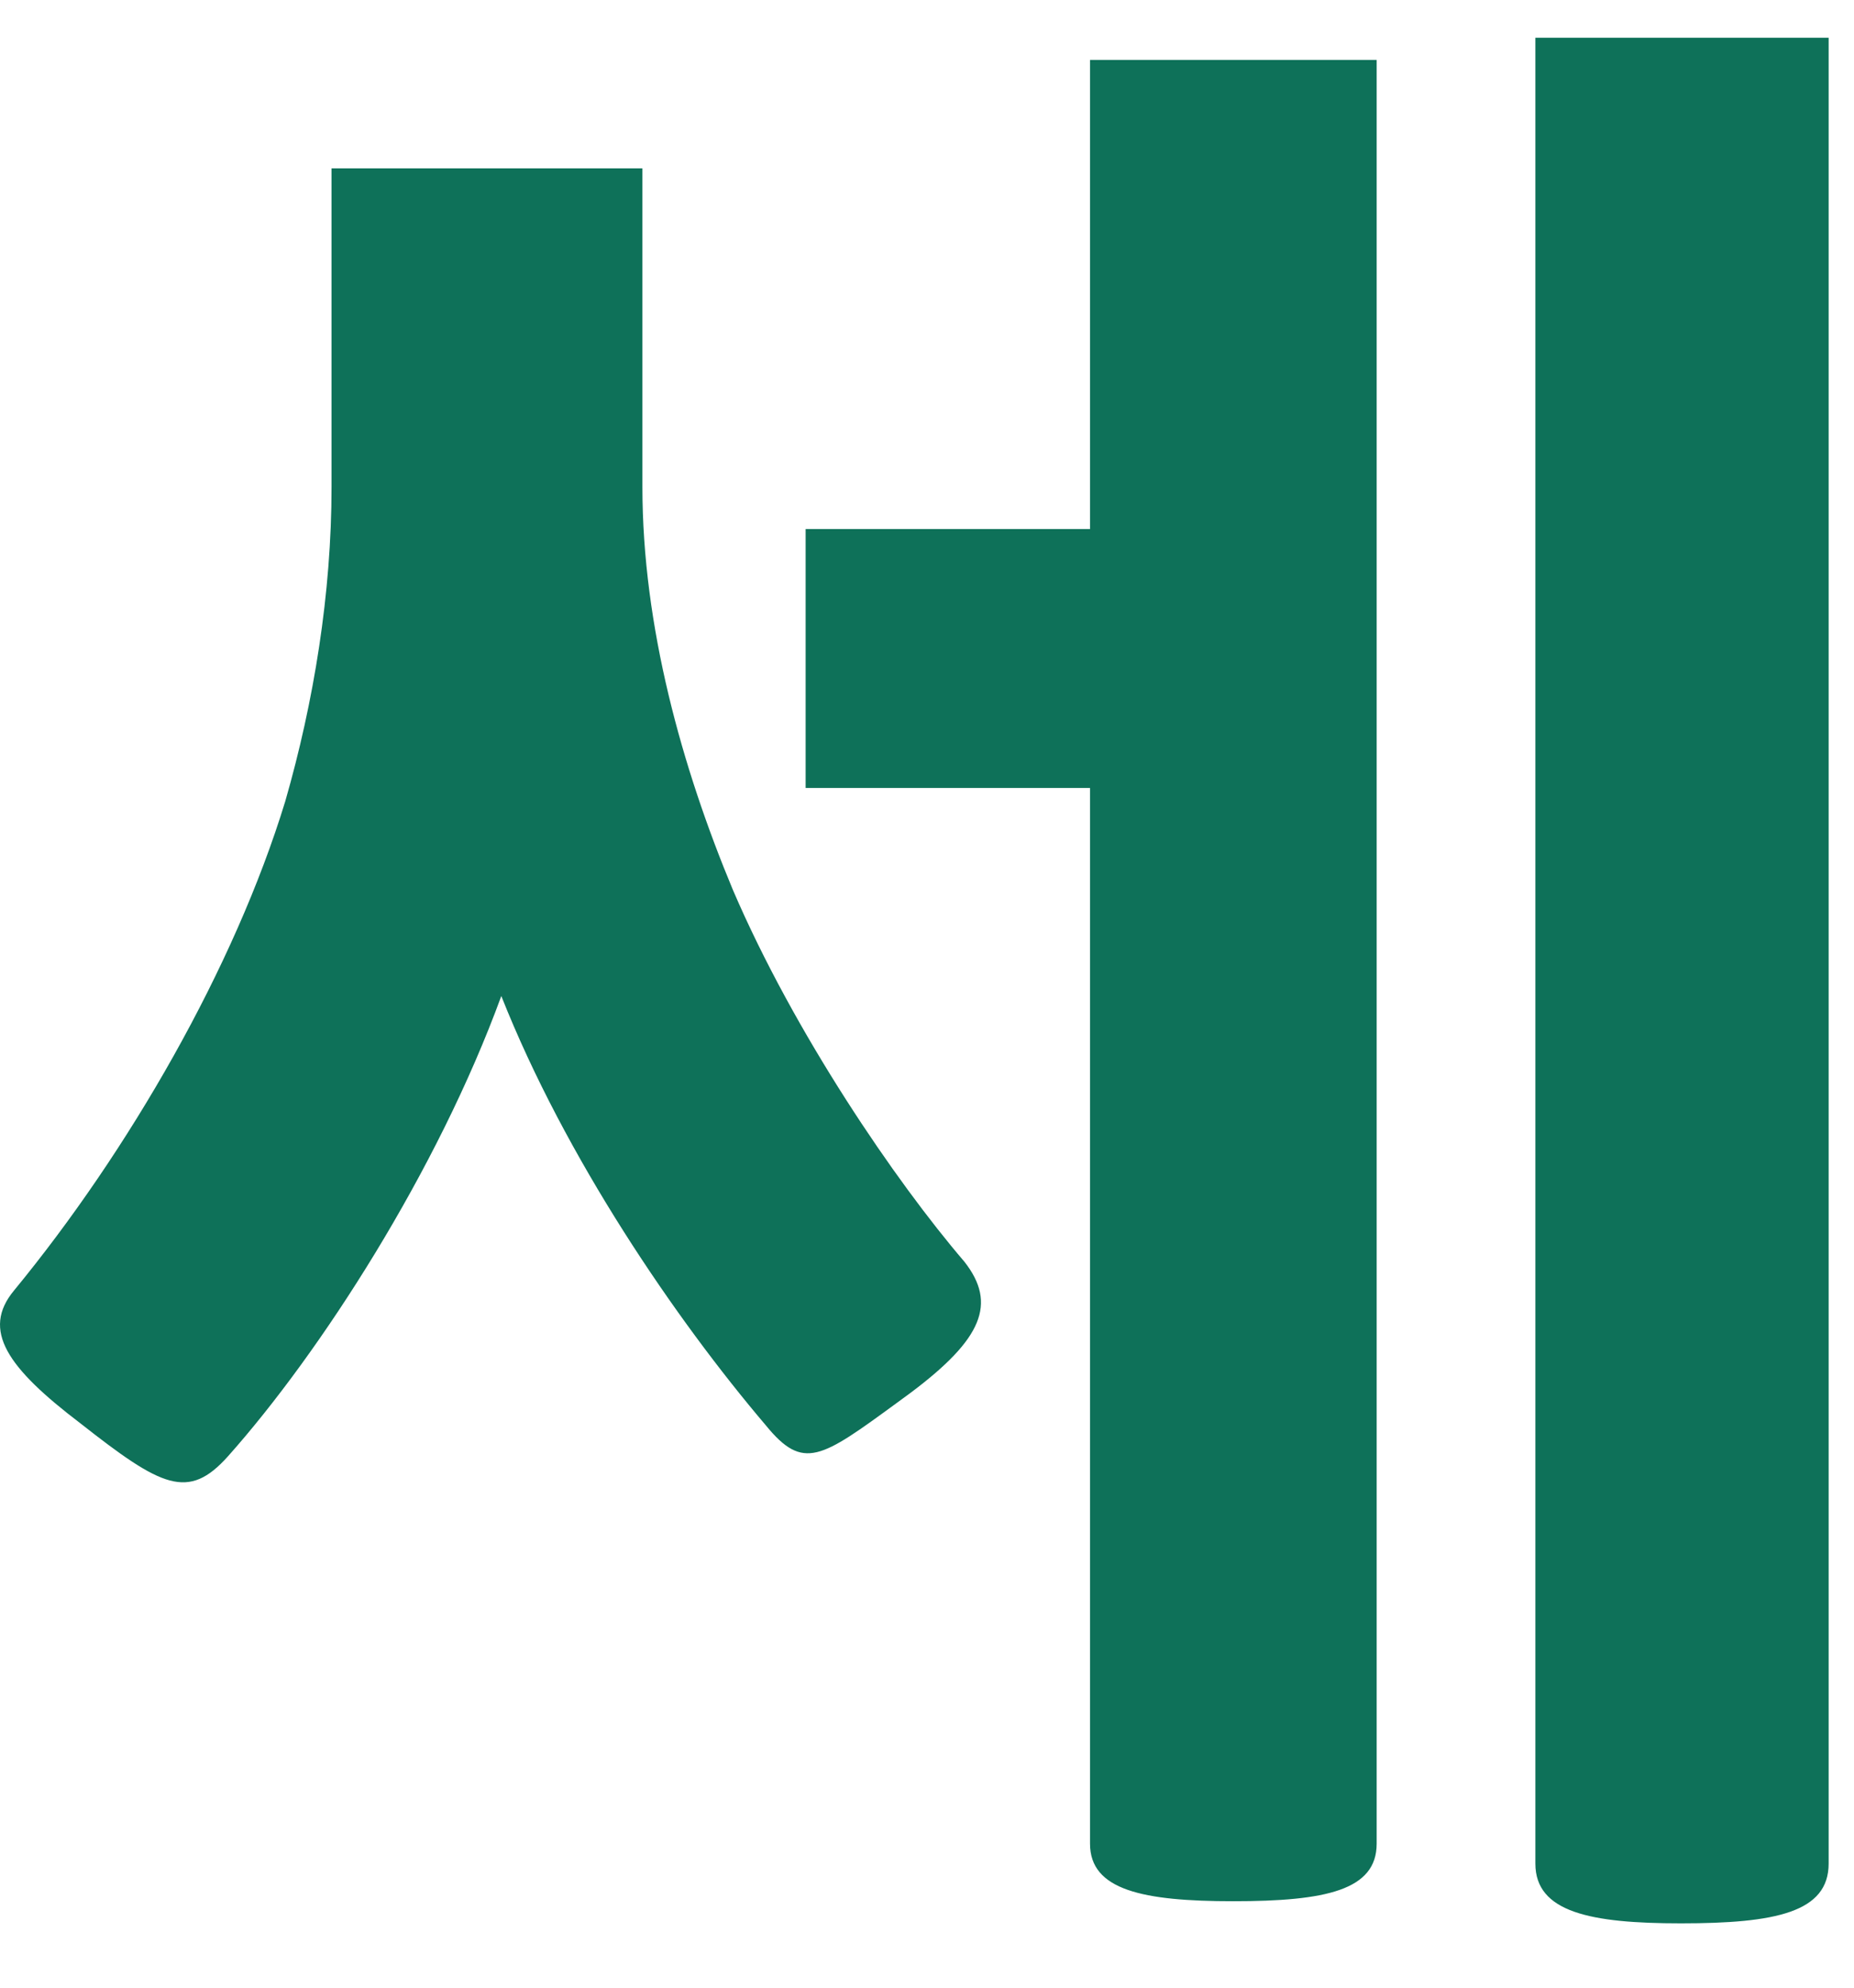 <svg width="28" height="30" viewBox="0 0 28 30" fill="none" xmlns="http://www.w3.org/2000/svg">
<path fill-rule="evenodd" clip-rule="evenodd" d="M23.188 0.57H27.617V28.127C27.617 28.862 26.818 29.029 25.386 29.029C24.021 29.029 23.188 28.862 23.188 28.127V0.57ZM16.462 11.893V27.827C16.462 28.528 17.261 28.695 18.626 28.695C20.025 28.695 20.791 28.528 20.791 27.827V0.904H16.462V7.985H12.167V11.893H16.462ZM11.567 21.514C12.132 22.206 12.401 22.009 13.543 21.175C13.613 21.123 13.687 21.069 13.765 21.012C14.83 20.211 15.063 19.676 14.564 19.042C13.532 17.839 12 15.601 11.068 13.43C10.302 11.593 9.702 9.455 9.702 7.351V2.541H5.007V7.351C5.007 8.954 4.741 10.591 4.308 12.094C3.542 14.599 1.944 17.372 0.213 19.476C-0.287 20.077 0.113 20.645 1.211 21.48C2.444 22.449 2.843 22.649 3.442 21.981C4.841 20.411 6.606 17.672 7.571 15.033C8.537 17.472 10.202 19.91 11.567 21.514Z" fill="#0E7159"/>
</svg>
